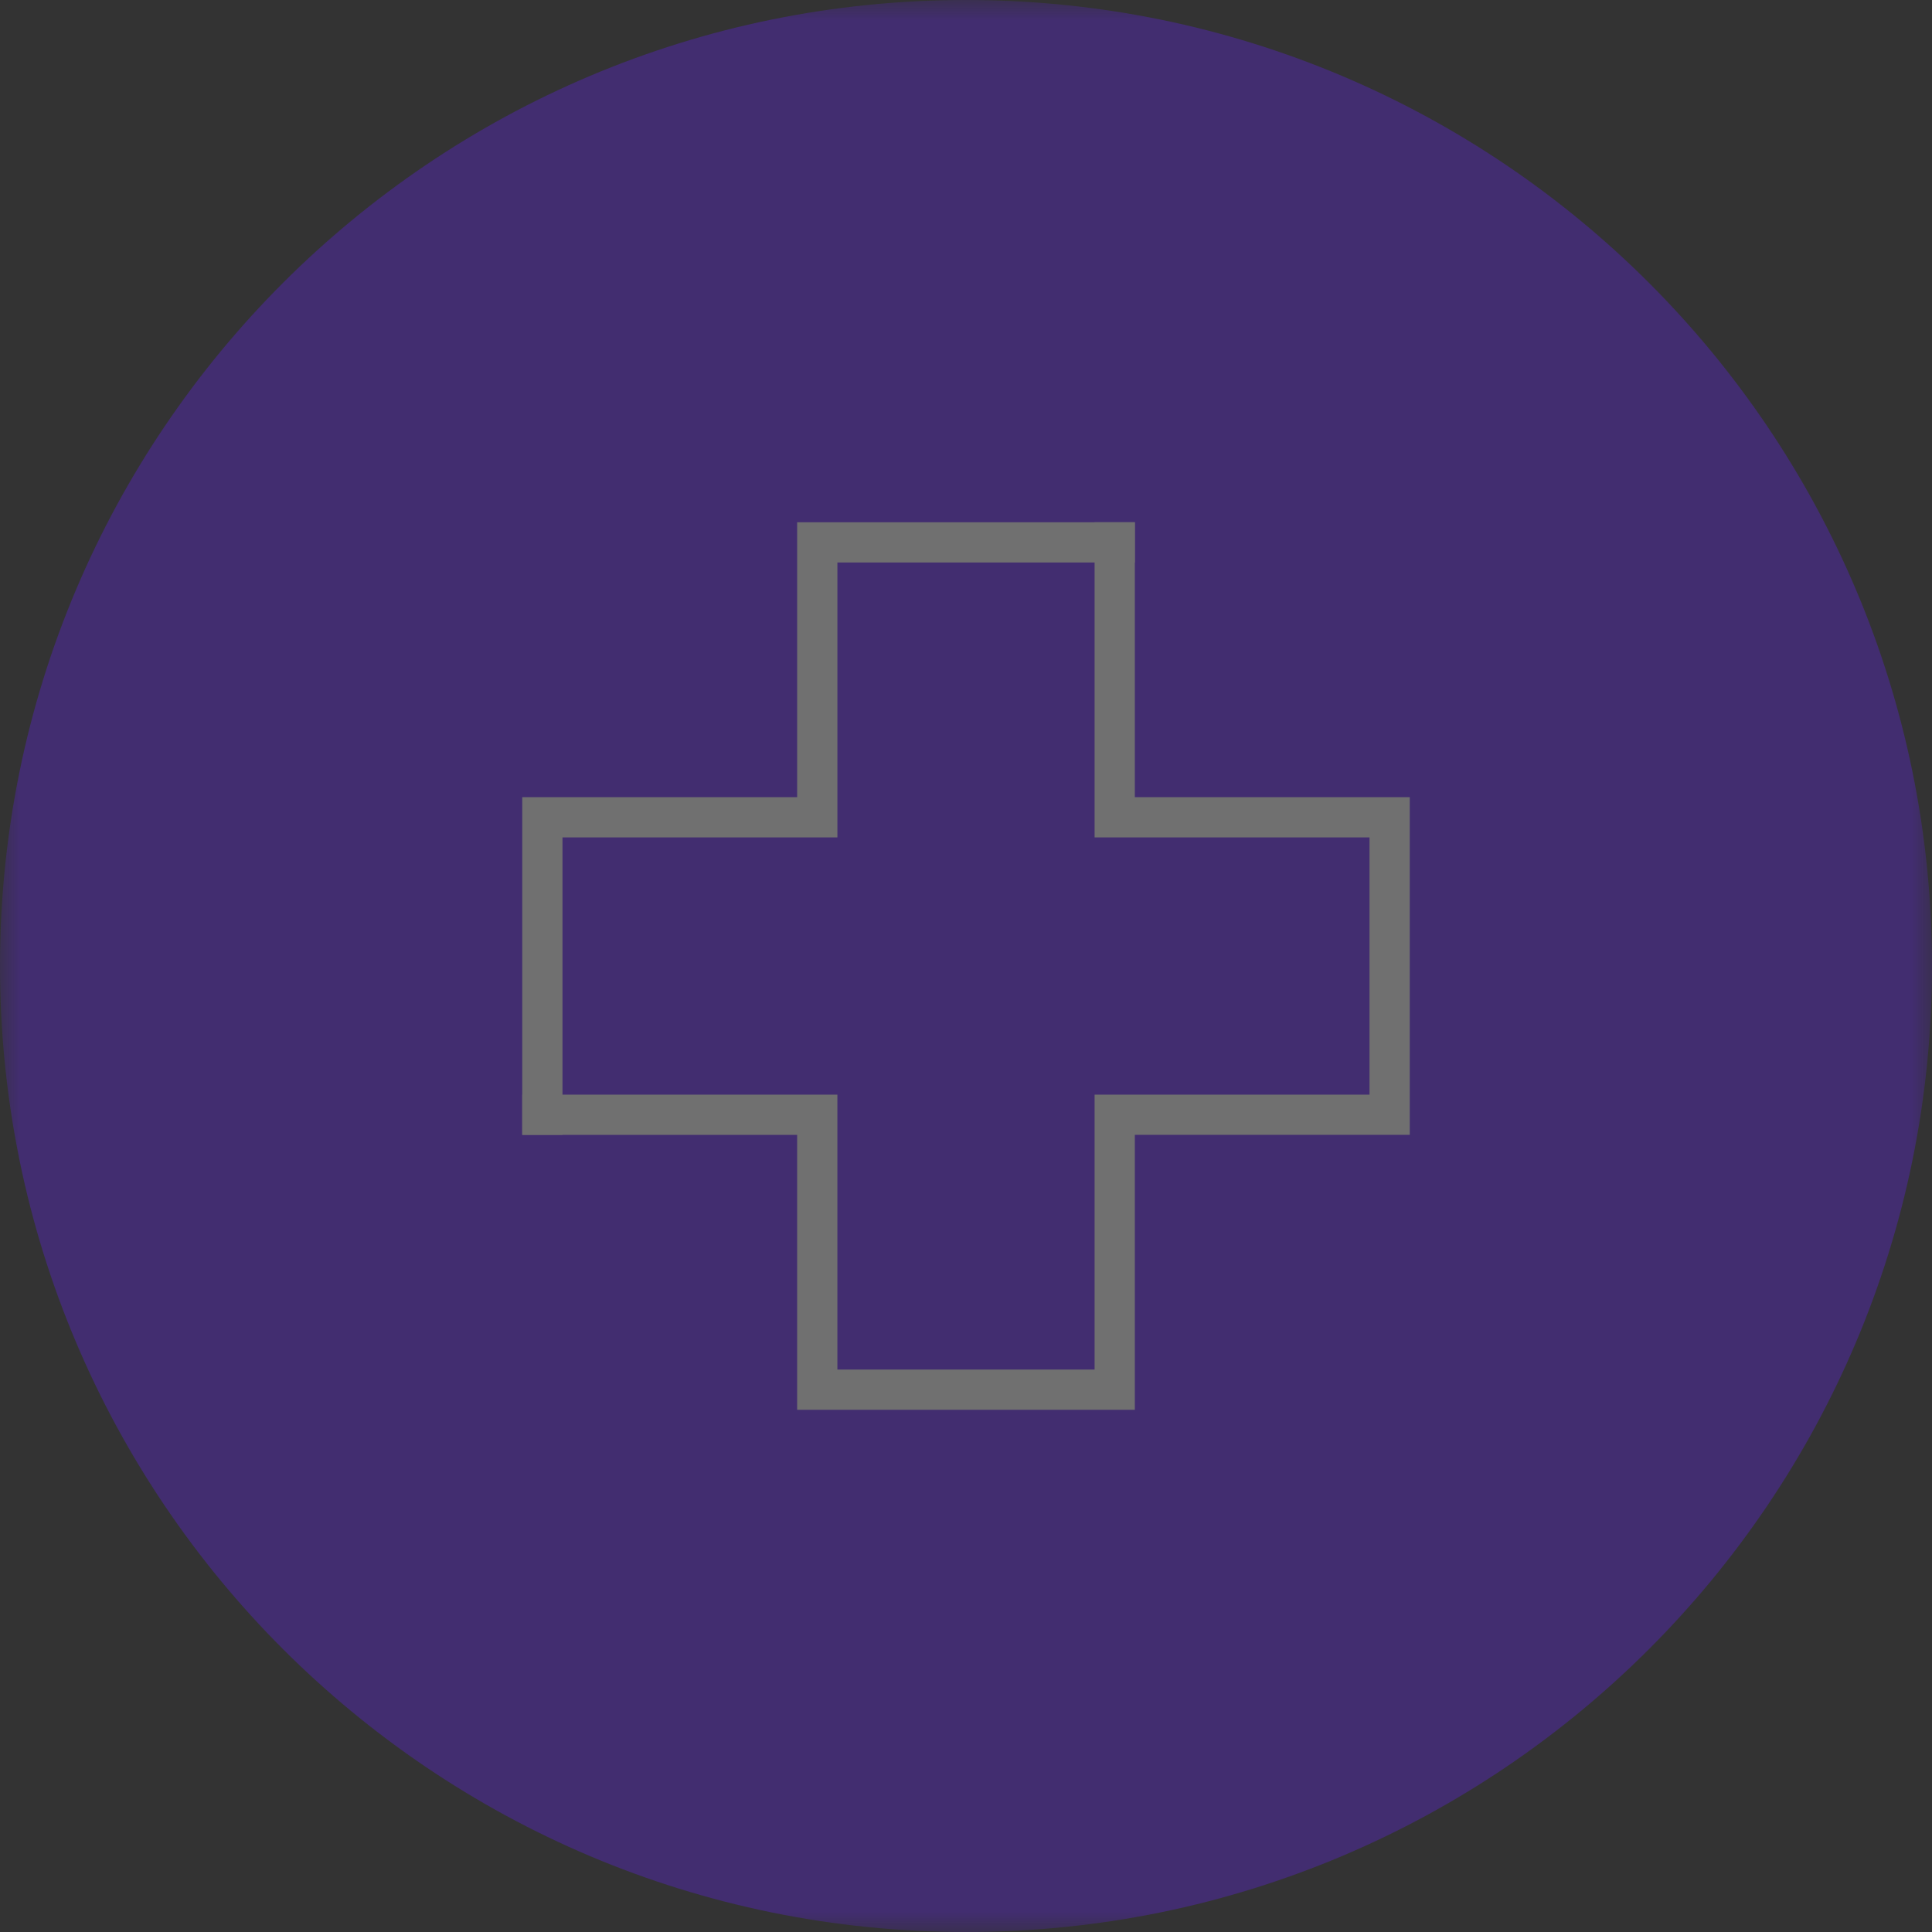 <svg width="48" height="48" viewBox="0 0 48 48" fill="none" xmlns="http://www.w3.org/2000/svg"><rect x="0" y="0" width="48" height="48" fill="#333333" stroke="none"/><g opacity=".3"><mask id="a" maskUnits="userSpaceOnUse" x="0" y="0" width="48" height="48"><path fill-rule="evenodd" clip-rule="evenodd" d="M0 0h48v48H0V0z" fill="#fff"/></mask><g mask="url(#a)"><path fill-rule="evenodd" clip-rule="evenodd" d="M48 24c0 13.255-10.745 24-24 24S0 37.255 0 24 10.745 0 24 0s24 10.745 24 24" fill="#651EFF"/></g><path fill-rule="evenodd" clip-rule="evenodd" d="M28.195 35.026h-8.39v-6.83h-6.83v-1h7.83v6.83h6.39v-6.83h6.83v-6.391h-6.83v-7.83h1v6.83h6.83v8.39h-6.83v6.83z" fill="#fff"/><path fill-rule="evenodd" clip-rule="evenodd" d="M13.975 28.195h-1v-8.39h6.83v-6.83h8.39v1h-7.39v6.83h-6.83v7.39z" fill="#fff"/></g></svg>